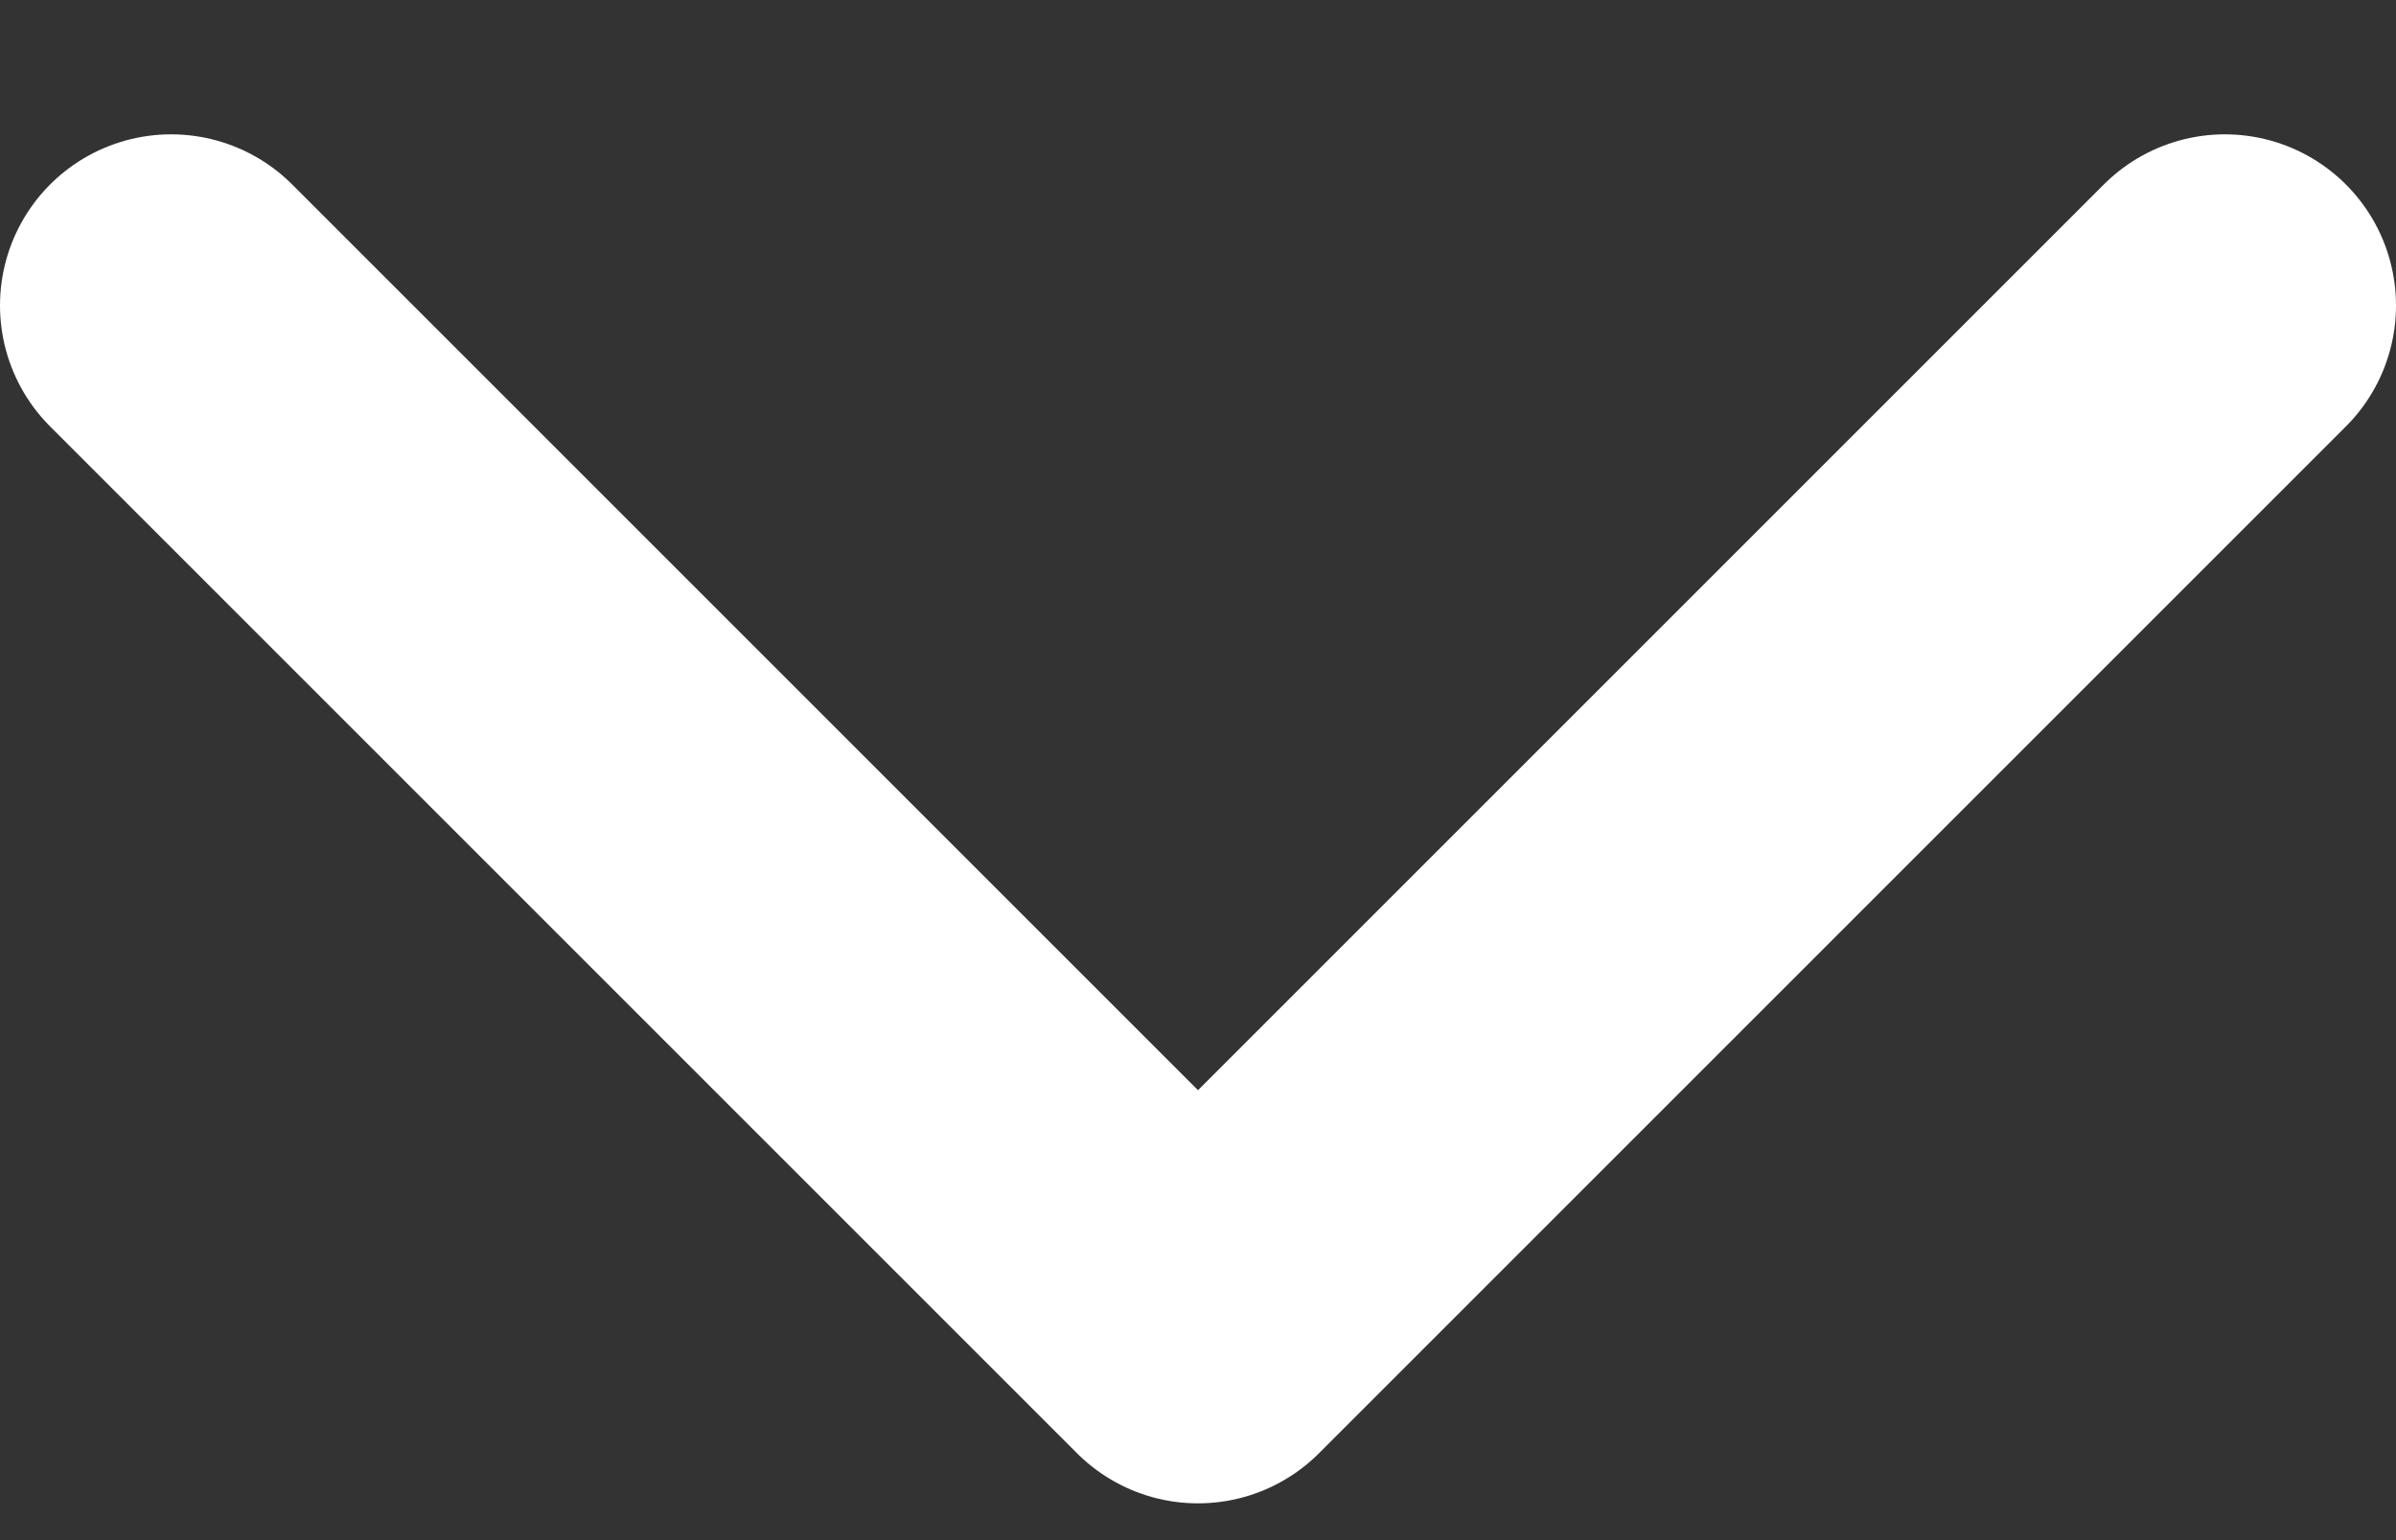 <svg width="14" height="9" viewBox="0 0 14 9" fill="none" xmlns="http://www.w3.org/2000/svg">
<rect x="0" y="0" width="14" height="9" fill="#333333" stroke="none"/>
<path d="M1 1.785L7 7.785L13 1.785" stroke="white" stroke-width="2" stroke-linecap="round" stroke-linejoin="round"/>
</svg>
